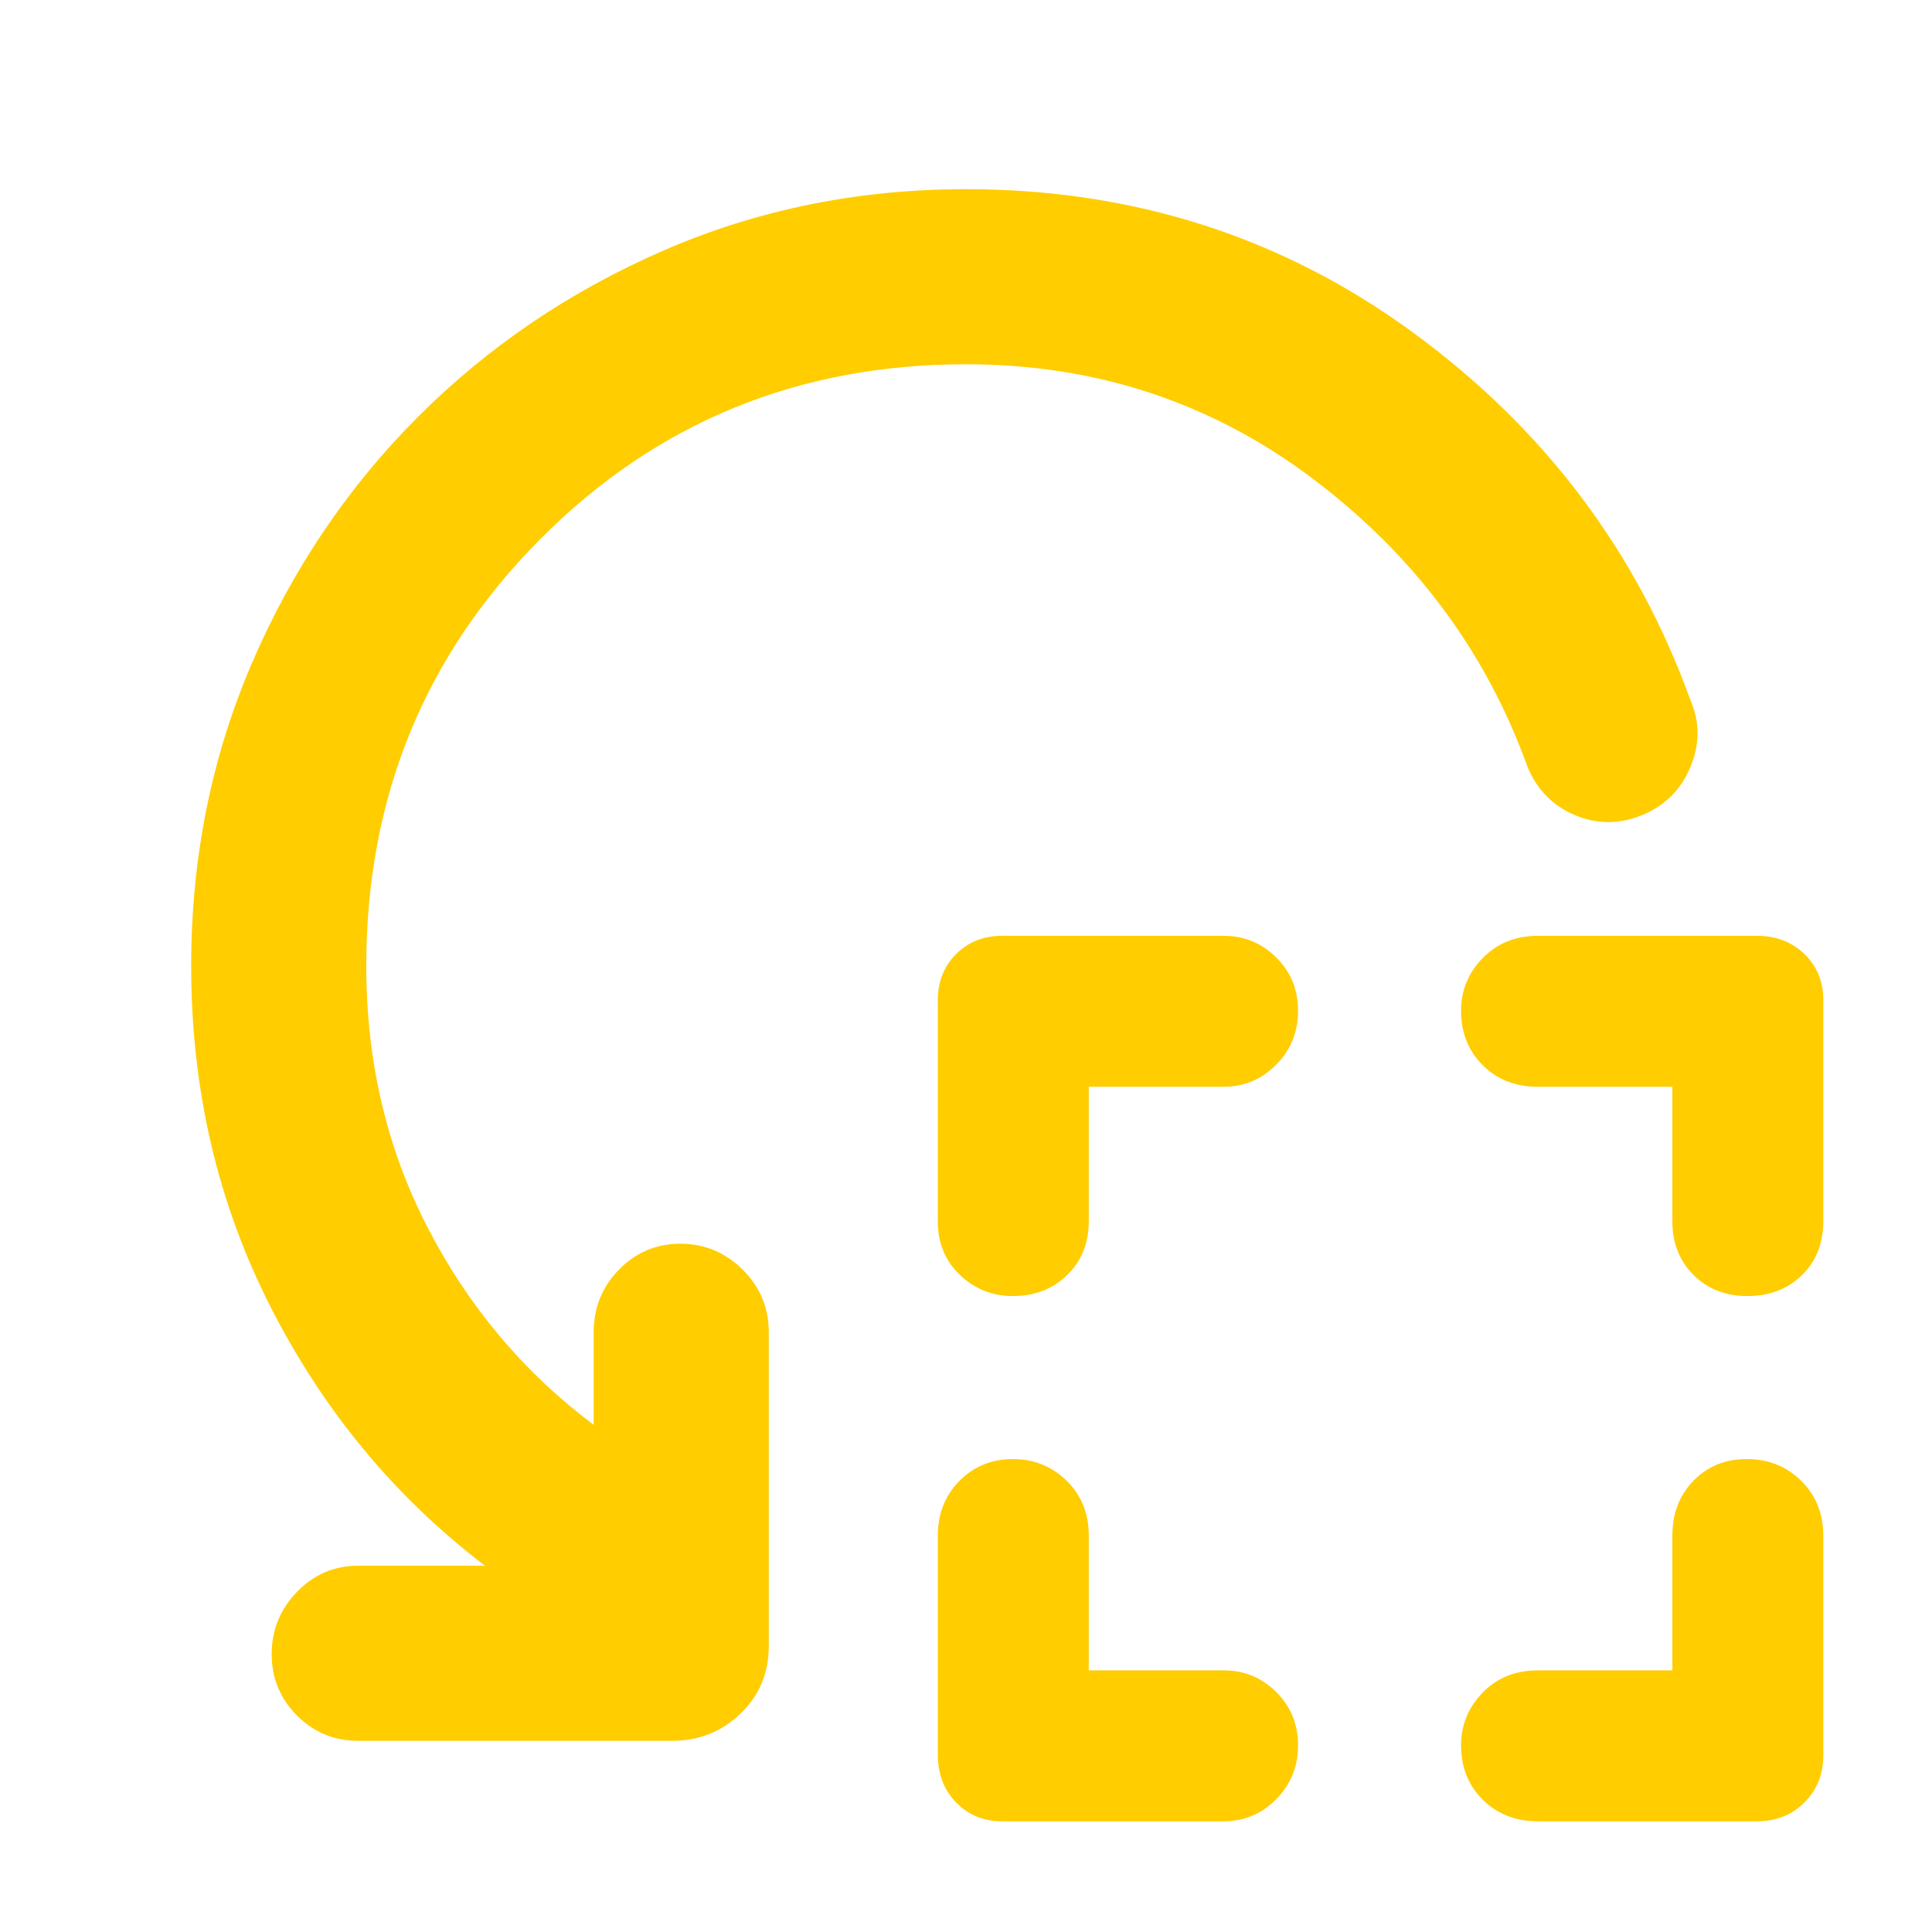 <svg xmlns="http://www.w3.org/2000/svg" height="48" viewBox="0 -960 960 960" width="48"><path fill="rgb(255, 205, 0)" d="M541-420v67q0 16.03-10.7 26.52Q519.6-316 503.23-316 488-316 477-326.48q-11-10.49-11-26.52v-110q0-13.83 9.08-22.92Q484.17-495 498-495h110q15.33 0 26.17 10.77Q645-473.47 645-457.73 645-442 634.17-431q-10.84 11-26.17 11h-67Zm0 290h67q15.33 0 26.17 10.77Q645-108.47 645-92.73 645-77 634.17-66 623.33-55 608-55H498q-13.83 0-22.92-9.38Q466-73.75 466-88v-108.8q0-16.55 10.77-27.38Q487.53-235 503.27-235 519-235 530-224.23q11 10.76 11 27.23v67Zm290-290h-67q-16.47 0-27.23-10.7Q726-441.4 726-457.77 726-473 736.82-484q10.83-11 27.38-11H873q14.25 0 23.63 9.08Q906-476.83 906-463v109.63q0 16.7-10.67 27.04-10.68 10.33-27 10.33-16.33 0-26.83-10.48Q831-336.97 831-353v-67Zm0 290v-67q0-16.47 10.48-27.23Q851.95-235 867.98-235 884-235 895-224.18q11 10.83 11 27.38V-88q0 14.25-9.37 23.62Q887.25-55 873-55H764.2q-16.55 0-27.38-10.7Q726-76.4 726-92.77 726-108 736.77-119q10.76-11 27.23-11h67ZM480-779q-125.16 0-211.58 86.92Q182-605.16 182-480q0 71 30.5 130t82.5 98v-46q0-18.3 12.59-31.15Q320.18-342 338.09-342T369-329.15q13 12.85 13 31.15v156q0 20-14.06 33.5T334-95H178q-17.87 0-30.44-12.59Q135-120.18 135-138.09T147.56-169q12.57-13 30.44-13h63q-67-51-106.5-128.5T95-480q0-80.1 30-150.05 30-69.95 82.38-122.51 52.38-52.55 122.41-83Q399.82-866 480-866q125 0 222.5 71.5T840-612q7 16 0 33t-24 24q-17 7-33.5 0T759-579q-31-86-106.5-143T480-779Z"/></svg>